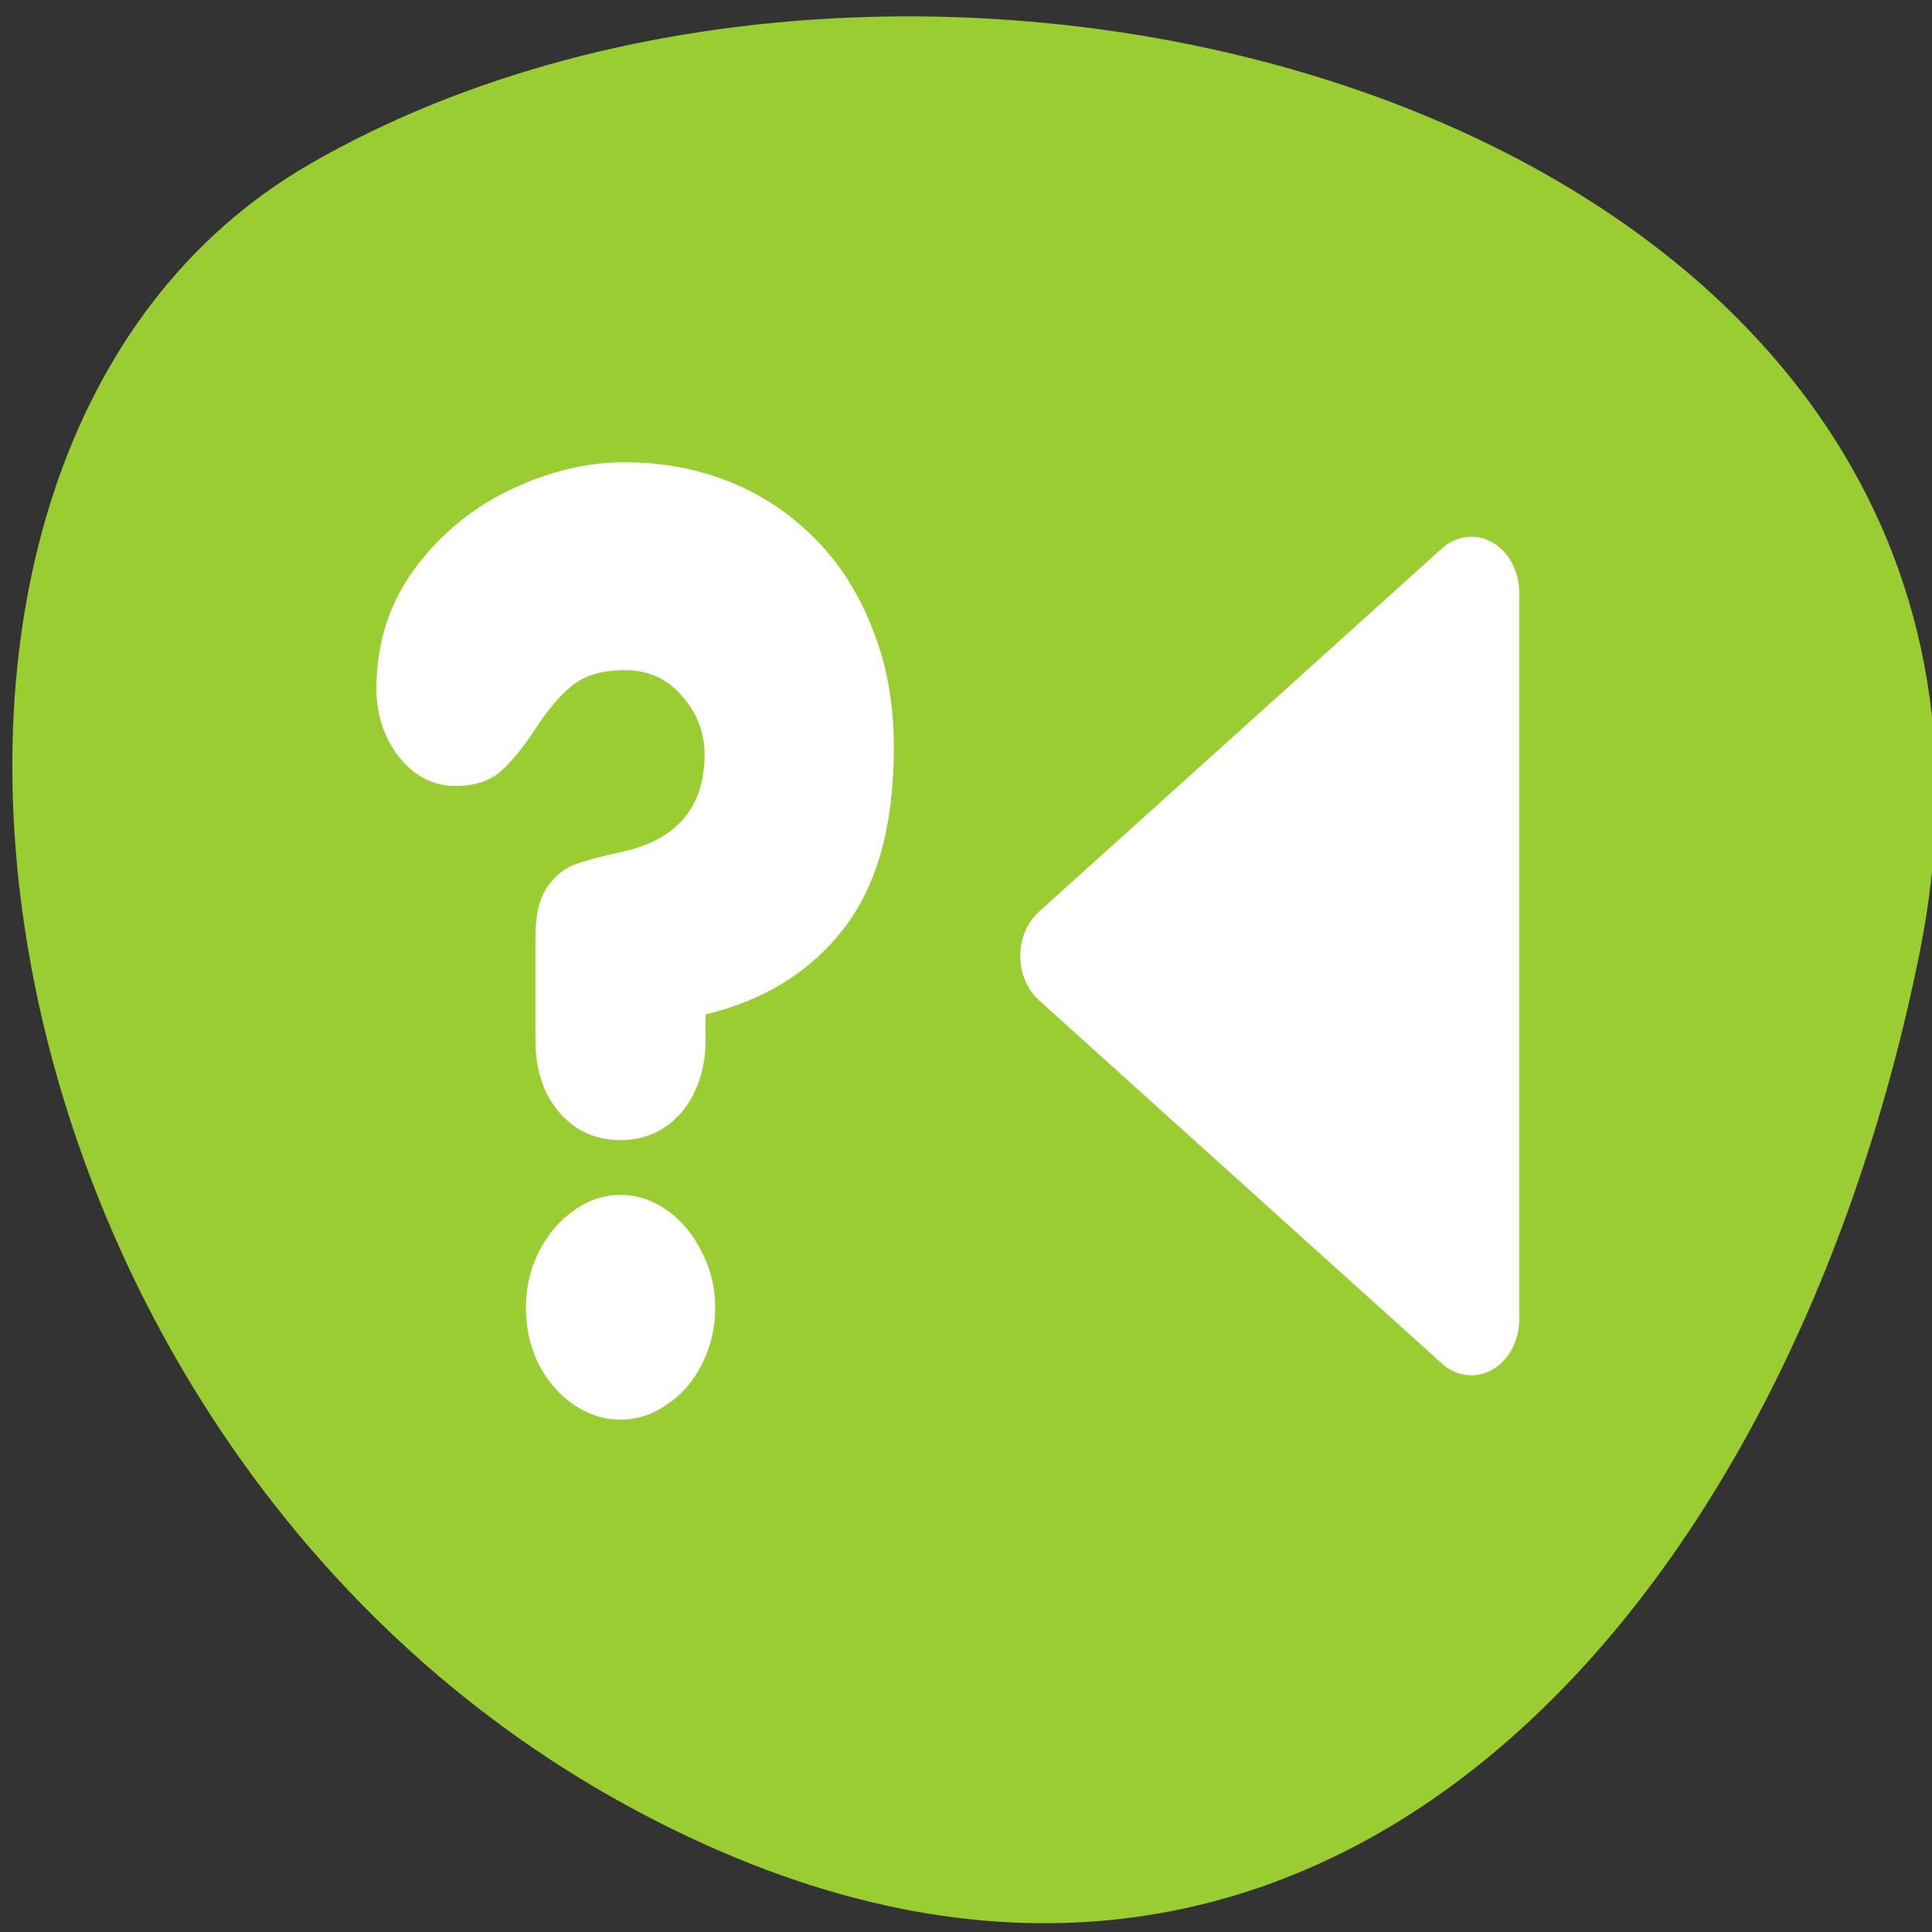 <svg xmlns="http://www.w3.org/2000/svg" viewBox="0 0 256 256"><rect x="0" y="0" width="256" height="256" fill="#333333" stroke="none"/><g transform="matrix(-1 0 0 0.987 257.08 1.635)"><path d="m 2.725 126.28 c -22.256 -111.92 130.4 -154.42 213.29 -105.92 c 66.05 38.644 47.17 171.02 -41.992 220.37 -89.16 49.35 -153.44 -24.617 -171.3 -114.45 z" style="fill:#9acd32;color:#000"/><g style="fill:#fff"><path d="m 10.839 44.487 l 21.03 -16.251 l -21.03 -16.251 v 32.502 z" transform="matrix(2.54 0 0 3.002 34.591 41.923)" style="stroke:#fff;fill-rule:evenodd;stroke-linecap:round;stroke-linejoin:round;stroke-width:5"/><path d="m 186.13 137.87 v -13.789 c 0 -2.841 -0.493 -5.01 -1.48 -6.518 -0.987 -1.504 -2.184 -2.535 -3.594 -3.092 -1.409 -0.557 -3.523 -1.142 -6.342 -1.755 -7.329 -1.616 -10.993 -5.989 -10.993 -13.12 0 -2.897 0.987 -5.488 2.96 -7.772 1.926 -2.34 4.463 -3.51 7.611 -3.51 2.913 0 5.215 0.669 6.906 2.01 1.644 1.337 3.288 3.287 4.933 5.85 1.597 2.507 3.148 4.429 4.651 5.766 1.456 1.281 3.453 1.922 5.99 1.922 2.866 0 5.332 -1.281 7.399 -3.844 2.02 -2.619 3.03 -5.683 3.03 -9.193 0 -6.128 -1.691 -11.505 -5.074 -16.13 -3.382 -4.624 -7.611 -8.162 -12.684 -10.613 -5.074 -2.451 -10.124 -3.677 -15.15 -3.677 -4.933 0 -9.537 0.864 -13.812 2.591 -4.275 1.727 -8.06 4.262 -11.345 7.605 -3.288 3.343 -5.849 7.41 -7.681 12.201 -1.879 4.736 -2.819 10.03 -2.819 15.878 0 10.474 2.231 18.608 6.694 24.402 4.416 5.738 10.5 9.555 18.251 11.449 v 3.343 c 0 2.674 0.493 5.04 1.48 7.103 0.94 2.01 2.278 3.593 4.02 4.763 1.691 1.114 3.617 1.671 5.778 1.671 2.161 0 4.111 -0.557 5.849 -1.671 1.691 -1.17 3.03 -2.758 4.02 -4.763 0.94 -2.061 1.409 -4.429 1.409 -7.103 z m 1.268 36.02 c 0 -2.674 -0.564 -5.153 -1.691 -7.438 -1.174 -2.34 -2.725 -4.206 -4.651 -5.599 -1.926 -1.393 -3.993 -2.089 -6.201 -2.089 -2.208 0 -4.275 0.696 -6.201 2.089 -1.926 1.393 -3.453 3.259 -4.58 5.599 -1.174 2.284 -1.762 4.763 -1.762 7.438 0 2.73 0.587 5.265 1.762 7.605 1.127 2.284 2.678 4.095 4.651 5.432 1.926 1.337 3.97 2.01 6.131 2.01 2.161 0 4.228 -0.669 6.201 -2.01 1.926 -1.337 3.476 -3.148 4.651 -5.432 1.127 -2.34 1.691 -4.875 1.691 -7.605 z"/></g></g></svg>